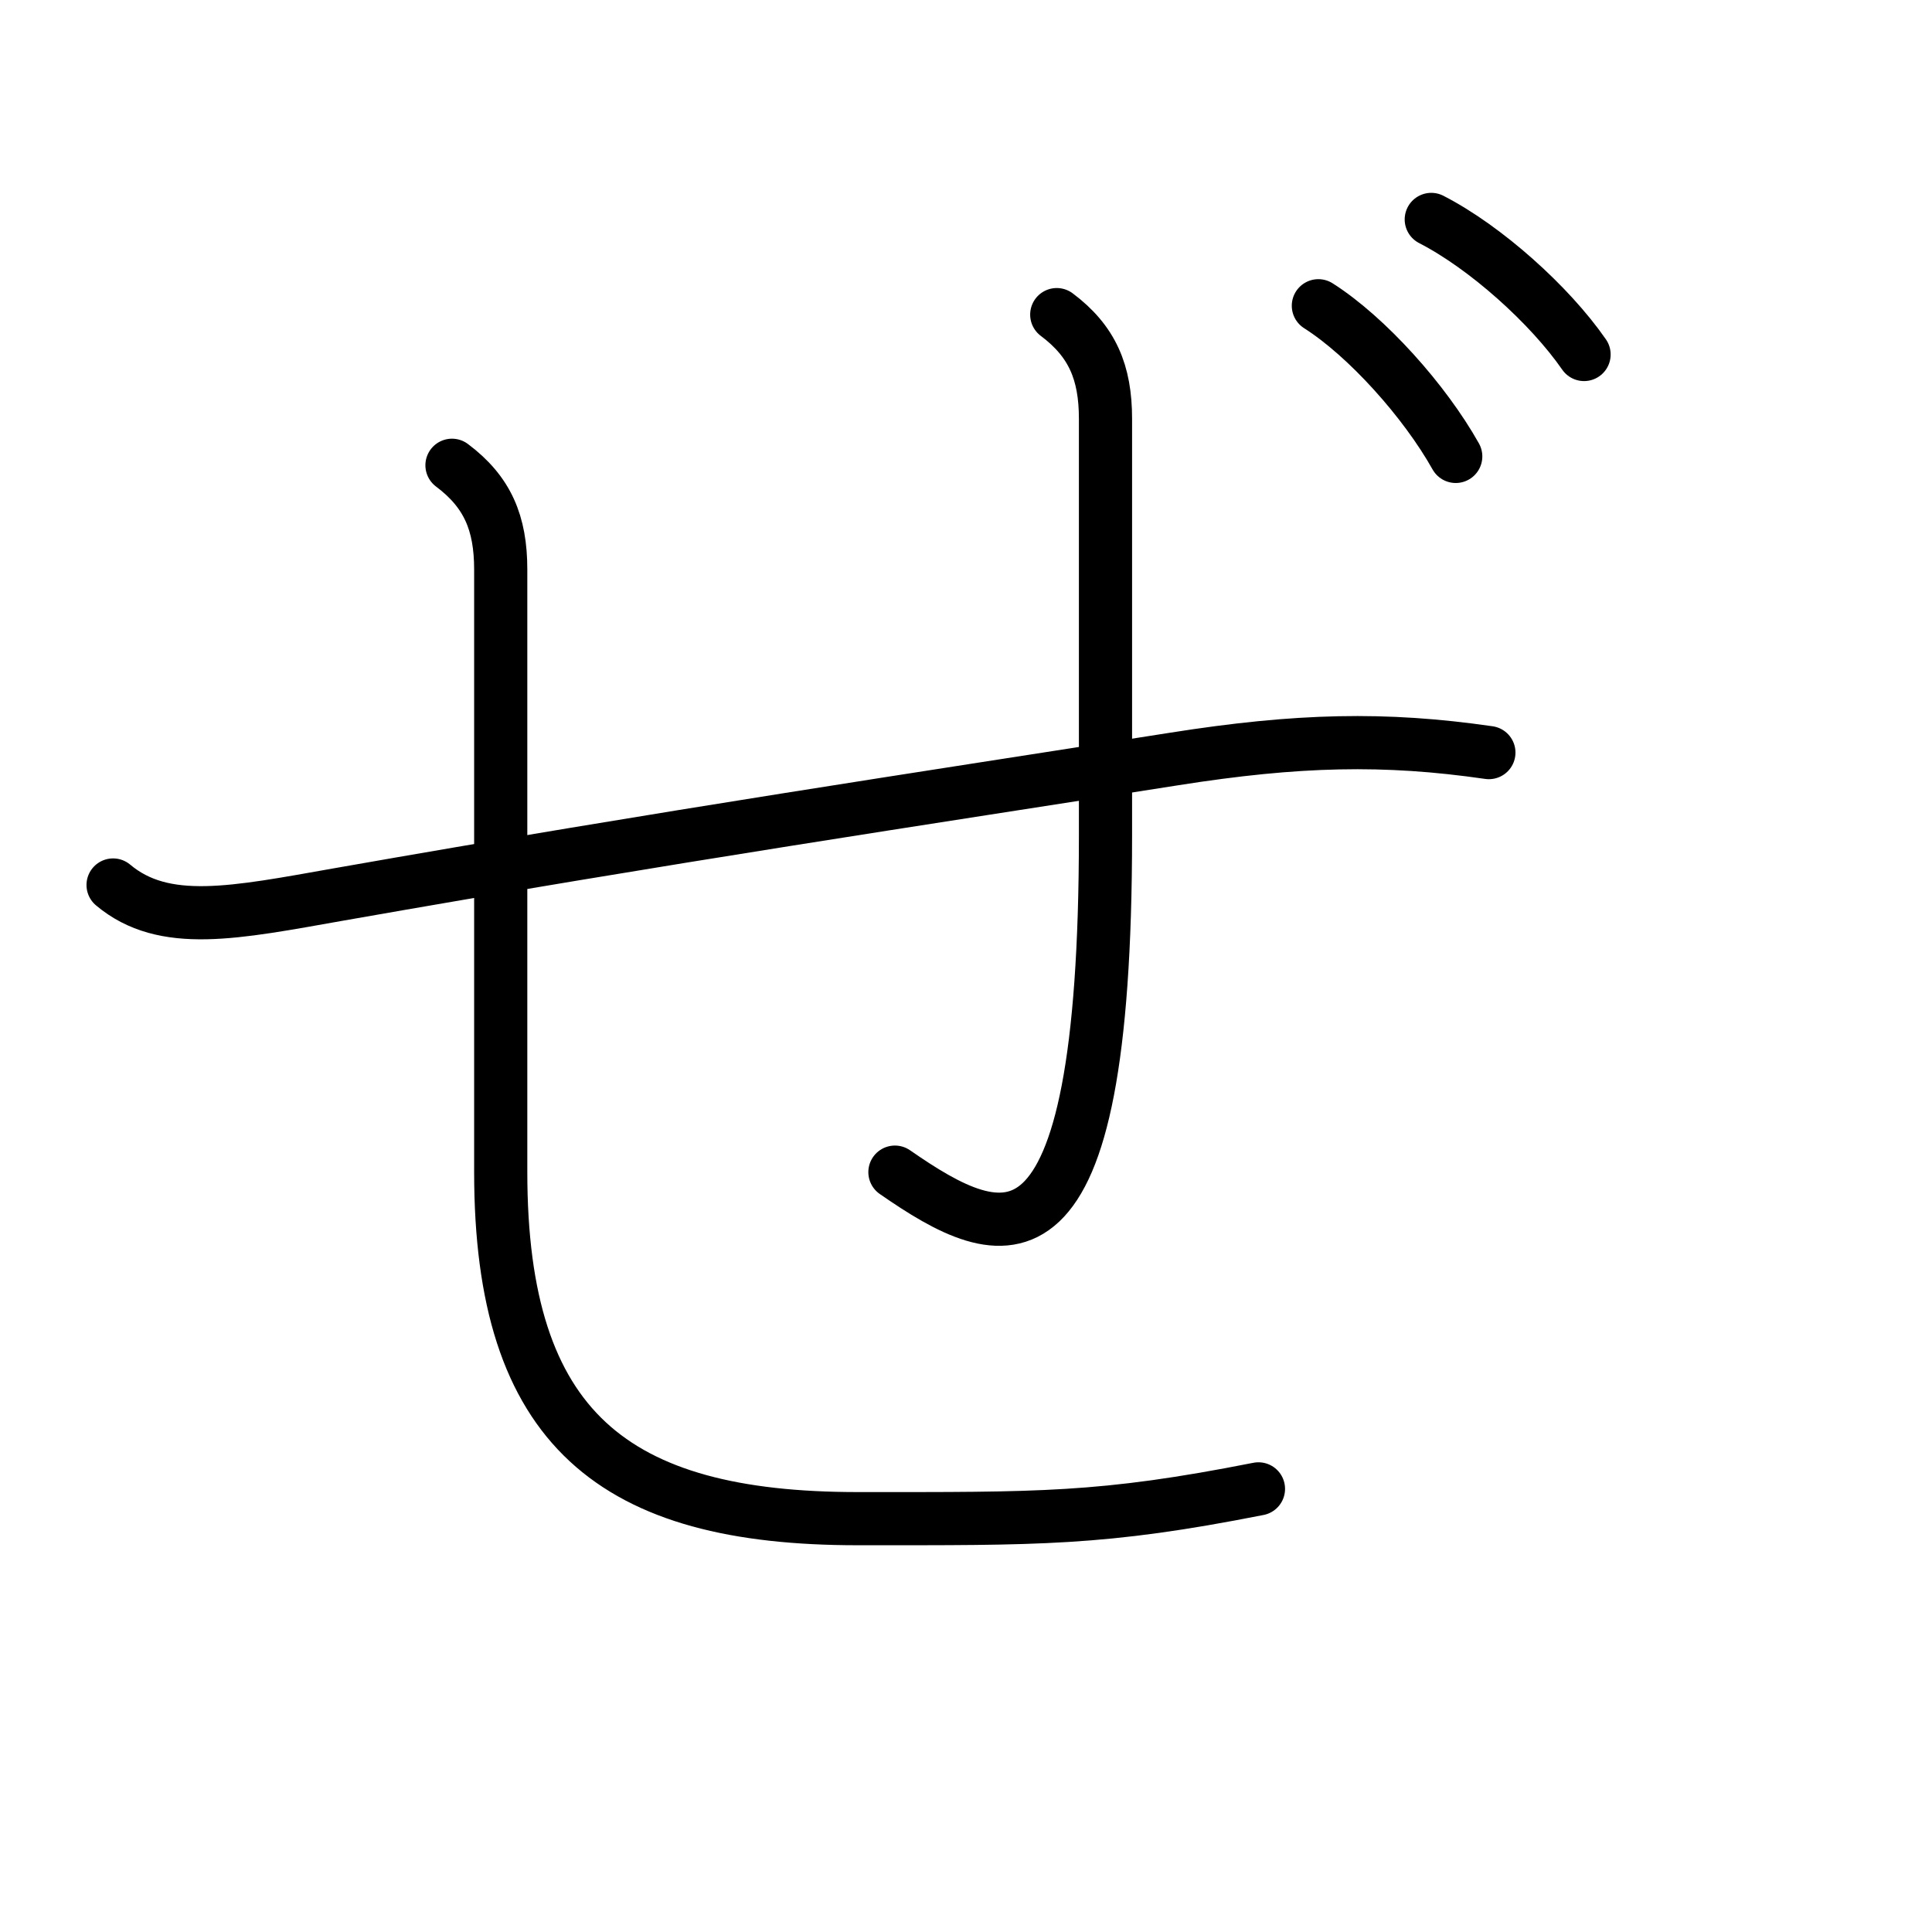 <?xml version="1.0" encoding="UTF-8"?>
<!--
Copyright (C) 2009/2010/2011 Ulrich Apel.
This work is distributed under the conditions of the Creative Commons 
Attribution-Share Alike 3.0 Licence. This means you are free:
* to Share - to copy, distribute and transmit the work
* to Remix - to adapt the work

Under the following conditions:
* Attribution. You must attribute the work by stating your use of KanjiVG in
  your own copyright header and linking to KanjiVG's website
  (http://kanjivg.tagaini.net)
* Share Alike. If you alter, transform, or build upon this work, you may
  distribute the resulting work only under the same or similar license to this
  one.

See http://creativecommons.org/licenses/by-sa/3.0/ for more details.
-->
<!DOCTYPE svg PUBLIC "-//W3C//DTD SVG 1.0//EN" "http://www.w3.org/TR/2001/REC-SVG-20010904/DTD/svg10.dtd">
<svg xmlns="http://www.w3.org/2000/svg" width="109" height="109" viewBox="0 0 109 109">
<g id="kvg:StrokePaths_0305c" style="fill:none;stroke:#000000;stroke-width:3;stroke-linecap:round;stroke-linejoin:round;">
<g id="kvg:0305c">
	<path id="kvg:0305c-s1" d="M6.38,49.93c2.88,2.42,6.86,1.57,12.75,0.53c19-3.34,32.5-5.34,47.12-7.64c6.97-1.1,11.88-1.21,17.75-0.36"/>
	<path id="kvg:0305c-s2" d="M59.62,17.75c2,1.5,2.75,3.25,2.75,5.88c0,10.38,0,17.88,0,23.5c0,25.62-5.75,23.25-11.88,19"/>
	<path id="kvg:0305c-s3" d="M25.5,26.25c2,1.5,2.75,3.25,2.75,5.88c0,10.38,0,28.38,0,34c0,14.5,6.38,19.55,20.14,19.55c10.24,0,13.74,0.07,22.61-1.68"/>
	<path id="kvg:0305c-s4" d="M74.38,17.25c2.75,1.75,6,5.38,7.75,8.5"/>
	<path id="kvg:0305c-s5" d="M80.75,12.38c3.06,1.57,6.68,4.82,8.62,7.62"/>
</g>
</g>
<g id="kvg:StrokeNumbers_0305c" style="font-size:8;fill:#808080">
</g>
</svg>
